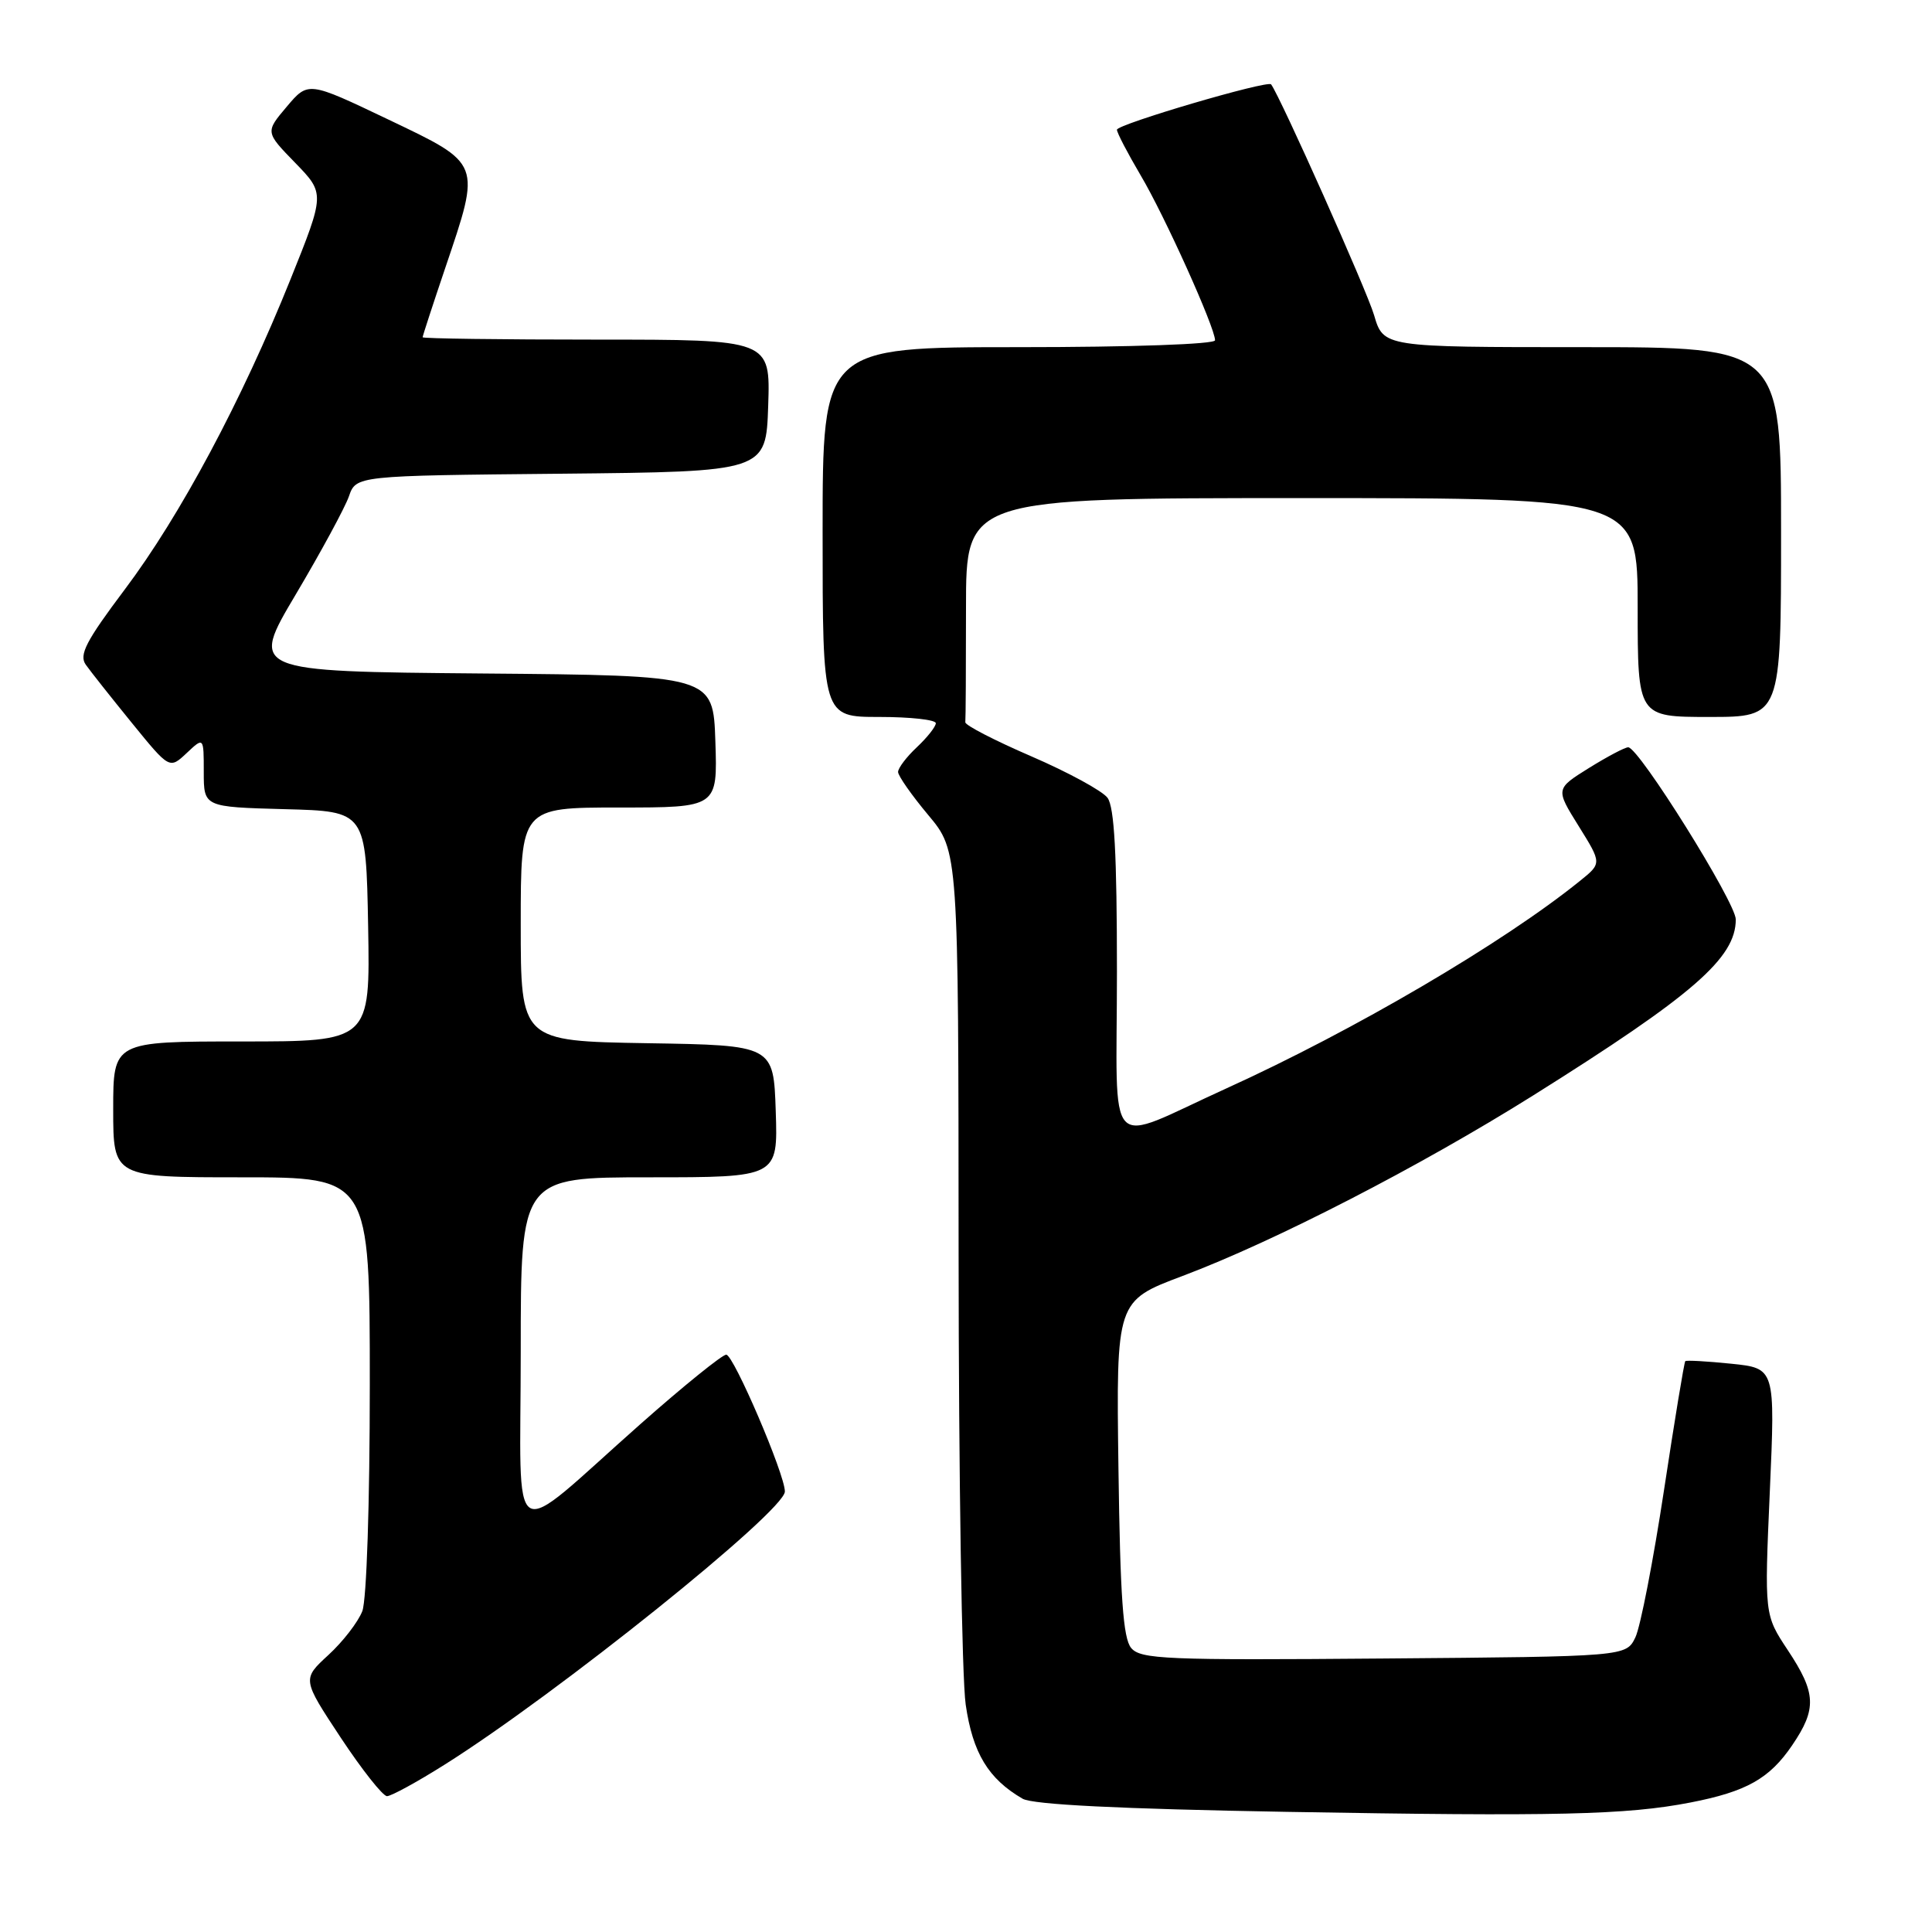 <?xml version="1.0" encoding="UTF-8" standalone="no"?>
<!DOCTYPE svg PUBLIC "-//W3C//DTD SVG 1.1//EN" "http://www.w3.org/Graphics/SVG/1.1/DTD/svg11.dtd" >
<svg xmlns="http://www.w3.org/2000/svg" xmlns:xlink="http://www.w3.org/1999/xlink" version="1.1" viewBox="0 0 256 256">
 <g >
 <path fill="currentColor"
d=" M 224.00 238.84 C 231.41 237.40 234.47 235.68 237.47 231.26 C 240.76 226.42 240.66 224.34 236.89 218.65 C 233.79 213.97 233.79 213.97 234.51 197.63 C 235.23 181.30 235.23 181.30 229.40 180.70 C 226.19 180.37 223.45 180.22 223.31 180.36 C 223.16 180.50 221.89 188.22 220.48 197.51 C 219.07 206.79 217.37 215.54 216.70 216.95 C 215.47 219.50 215.47 219.50 183.37 219.76 C 154.44 220.00 151.13 219.86 149.88 218.36 C 148.82 217.08 148.43 211.59 148.20 194.54 C 147.90 172.38 147.90 172.38 156.70 169.07 C 168.90 164.48 188.13 154.57 203.14 145.16 C 224.34 131.86 230.00 126.95 230.00 121.83 C 230.00 119.59 217.17 99.05 215.75 99.02 C 215.33 99.01 213.00 100.24 210.55 101.76 C 206.11 104.53 206.11 104.53 209.18 109.46 C 212.25 114.39 212.25 114.39 209.37 116.71 C 199.22 124.92 179.43 136.53 162.50 144.22 C 146.16 151.63 148.00 153.59 148.00 128.76 C 148.00 113.22 147.66 106.93 146.75 105.71 C 146.06 104.79 141.52 102.32 136.66 100.22 C 131.80 98.12 127.86 96.09 127.91 95.70 C 127.96 95.32 128.00 88.47 128.00 80.50 C 128.00 66.00 128.00 66.00 172.50 66.00 C 217.00 66.00 217.00 66.00 217.00 80.50 C 217.00 95.00 217.00 95.00 226.50 95.00 C 236.00 95.00 236.00 95.00 236.00 70.50 C 236.00 46.00 236.00 46.00 209.66 46.00 C 183.32 46.00 183.32 46.00 182.07 41.75 C 181.12 38.50 169.68 12.88 168.43 11.18 C 167.99 10.59 148.00 16.47 148.00 17.19 C 148.00 17.59 149.41 20.29 151.13 23.21 C 154.31 28.56 161.00 43.41 161.00 45.09 C 161.00 45.61 149.98 46.00 135.00 46.00 C 109.00 46.00 109.00 46.00 109.00 70.50 C 109.00 95.00 109.00 95.00 116.50 95.00 C 120.62 95.00 124.00 95.37 124.00 95.83 C 124.00 96.28 122.87 97.71 121.50 99.00 C 120.12 100.29 119.00 101.77 119.00 102.29 C 119.00 102.80 120.80 105.37 123.00 108.00 C 127.00 112.78 127.00 112.78 127.02 166.14 C 127.03 195.49 127.45 222.37 127.96 225.87 C 128.89 232.29 130.96 235.71 135.50 238.34 C 136.85 239.12 148.31 239.69 170.50 240.08 C 206.19 240.70 215.51 240.49 224.00 238.84 Z  M 58.89 233.84 C 73.78 224.48 104.00 200.22 104.00 197.63 C 104.00 195.35 97.20 179.50 96.23 179.50 C 95.70 179.50 90.59 183.63 84.88 188.68 C 66.99 204.51 69.00 205.72 69.00 179.07 C 69.00 156.00 69.00 156.00 86.04 156.00 C 103.08 156.00 103.08 156.00 102.79 147.25 C 102.50 138.50 102.50 138.50 85.75 138.23 C 69.00 137.95 69.00 137.95 69.00 122.48 C 69.00 107.00 69.00 107.00 82.04 107.00 C 95.08 107.00 95.08 107.00 94.79 98.25 C 94.50 89.50 94.50 89.50 63.81 89.24 C 33.13 88.97 33.13 88.97 39.20 78.75 C 42.54 73.12 45.70 67.28 46.23 65.78 C 47.18 63.03 47.18 63.03 74.34 62.77 C 101.50 62.50 101.50 62.50 101.79 53.75 C 102.08 45.00 102.08 45.00 79.04 45.00 C 66.37 45.00 56.00 44.86 56.00 44.69 C 56.00 44.52 57.35 40.38 59.00 35.50 C 63.75 21.45 63.88 21.77 51.42 15.82 C 40.84 10.77 40.84 10.77 38.00 14.13 C 35.15 17.50 35.15 17.50 39.11 21.57 C 43.06 25.64 43.06 25.64 38.49 37.02 C 32.04 53.07 23.88 68.34 16.53 78.11 C 11.39 84.95 10.44 86.78 11.37 88.08 C 11.99 88.96 14.74 92.43 17.48 95.80 C 22.46 101.92 22.46 101.92 24.73 99.79 C 27.00 97.65 27.00 97.65 27.00 102.29 C 27.00 106.93 27.00 106.93 37.75 107.22 C 48.50 107.50 48.50 107.50 48.78 122.75 C 49.05 138.00 49.05 138.00 32.03 138.00 C 15.00 138.00 15.00 138.00 15.00 147.00 C 15.00 156.00 15.00 156.00 32.00 156.00 C 49.00 156.00 49.00 156.00 49.00 183.43 C 49.00 199.15 48.58 211.98 48.01 213.48 C 47.46 214.91 45.44 217.53 43.52 219.29 C 40.03 222.50 40.03 222.50 45.15 230.25 C 47.97 234.51 50.73 238.00 51.28 238.00 C 51.83 238.00 55.26 236.13 58.89 233.84 Z "/>
</g>
</svg>